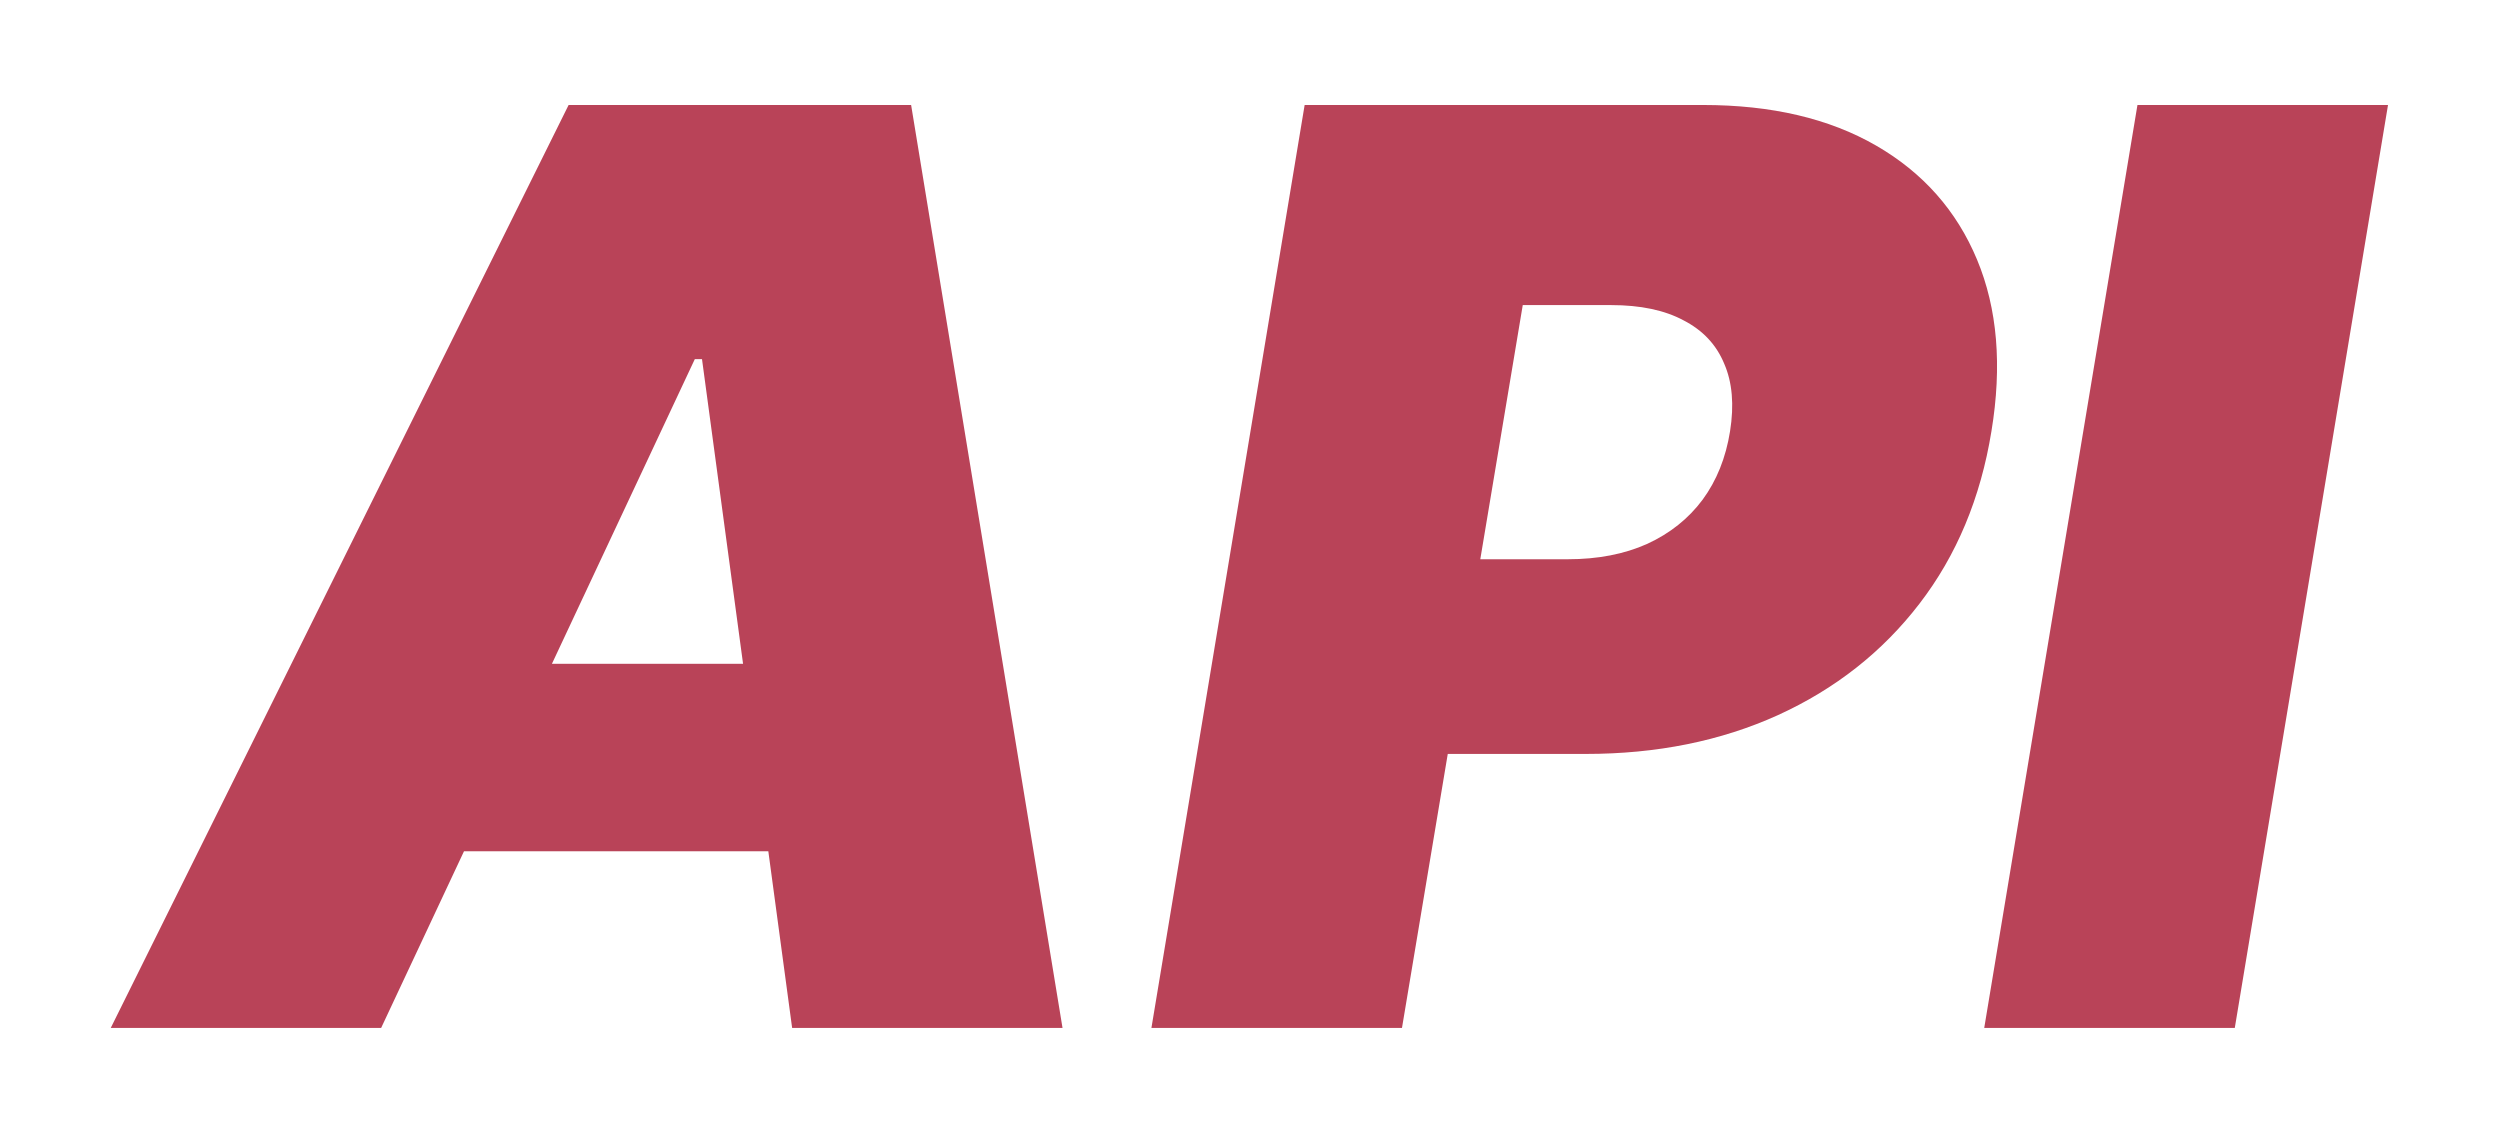 <svg width="197" height="89" viewBox="0 0 197 89" fill="none" xmlns="http://www.w3.org/2000/svg">
<g clip-path="url(#clip0_503_776)">
<g filter="url(#filter0_f_503_776)">
<path d="M30.034 81.001H8.727L44.807 8.273H71.796L83.727 81.001H62.42L55.318 28.302H54.75L30.034 81.001ZM30.886 52.307H70.943L68.386 67.08H28.329L30.886 52.307ZM90.732 81.001L102.806 8.273H134.198C139.596 8.273 144.141 9.339 147.834 11.47C151.527 13.6 154.179 16.595 155.789 20.454C157.399 24.313 157.777 28.823 156.925 33.984C156.073 39.239 154.179 43.773 151.243 47.584C148.331 51.372 144.614 54.296 140.093 56.356C135.595 58.392 130.552 59.41 124.965 59.41H106.215L108.772 44.069H123.544C125.912 44.069 127.995 43.666 129.794 42.861C131.594 42.033 133.05 40.873 134.162 39.381C135.275 37.866 135.997 36.067 136.328 33.984C136.66 31.9 136.506 30.125 135.867 28.657C135.251 27.166 134.186 26.029 132.671 25.248C131.179 24.443 129.274 24.041 126.953 24.041H119.993L110.476 81.001H90.732ZM188.175 8.273L176.101 81.001H156.357L168.431 8.273H188.175Z" fill="#B94358"/>
</g>
</g>
<defs>
<filter id="filter0_f_503_776" x="0.727" y="0.273" width="195.448" height="88.727" filterUnits="userSpaceOnUse" color-interpolation-filters="sRGB">
<feFlood flood-opacity="0" result="BackgroundImageFix"/>
<feBlend mode="normal" in="SourceGraphic" in2="BackgroundImageFix" result="shape"/>
<feGaussianBlur stdDeviation="4" result="effect1_foregroundBlur_503_776"/>
</filter>
<clipPath id="clip0_503_776">
<rect width="197" height="89" fill="white"/>
</clipPath>
</defs>
</svg>
